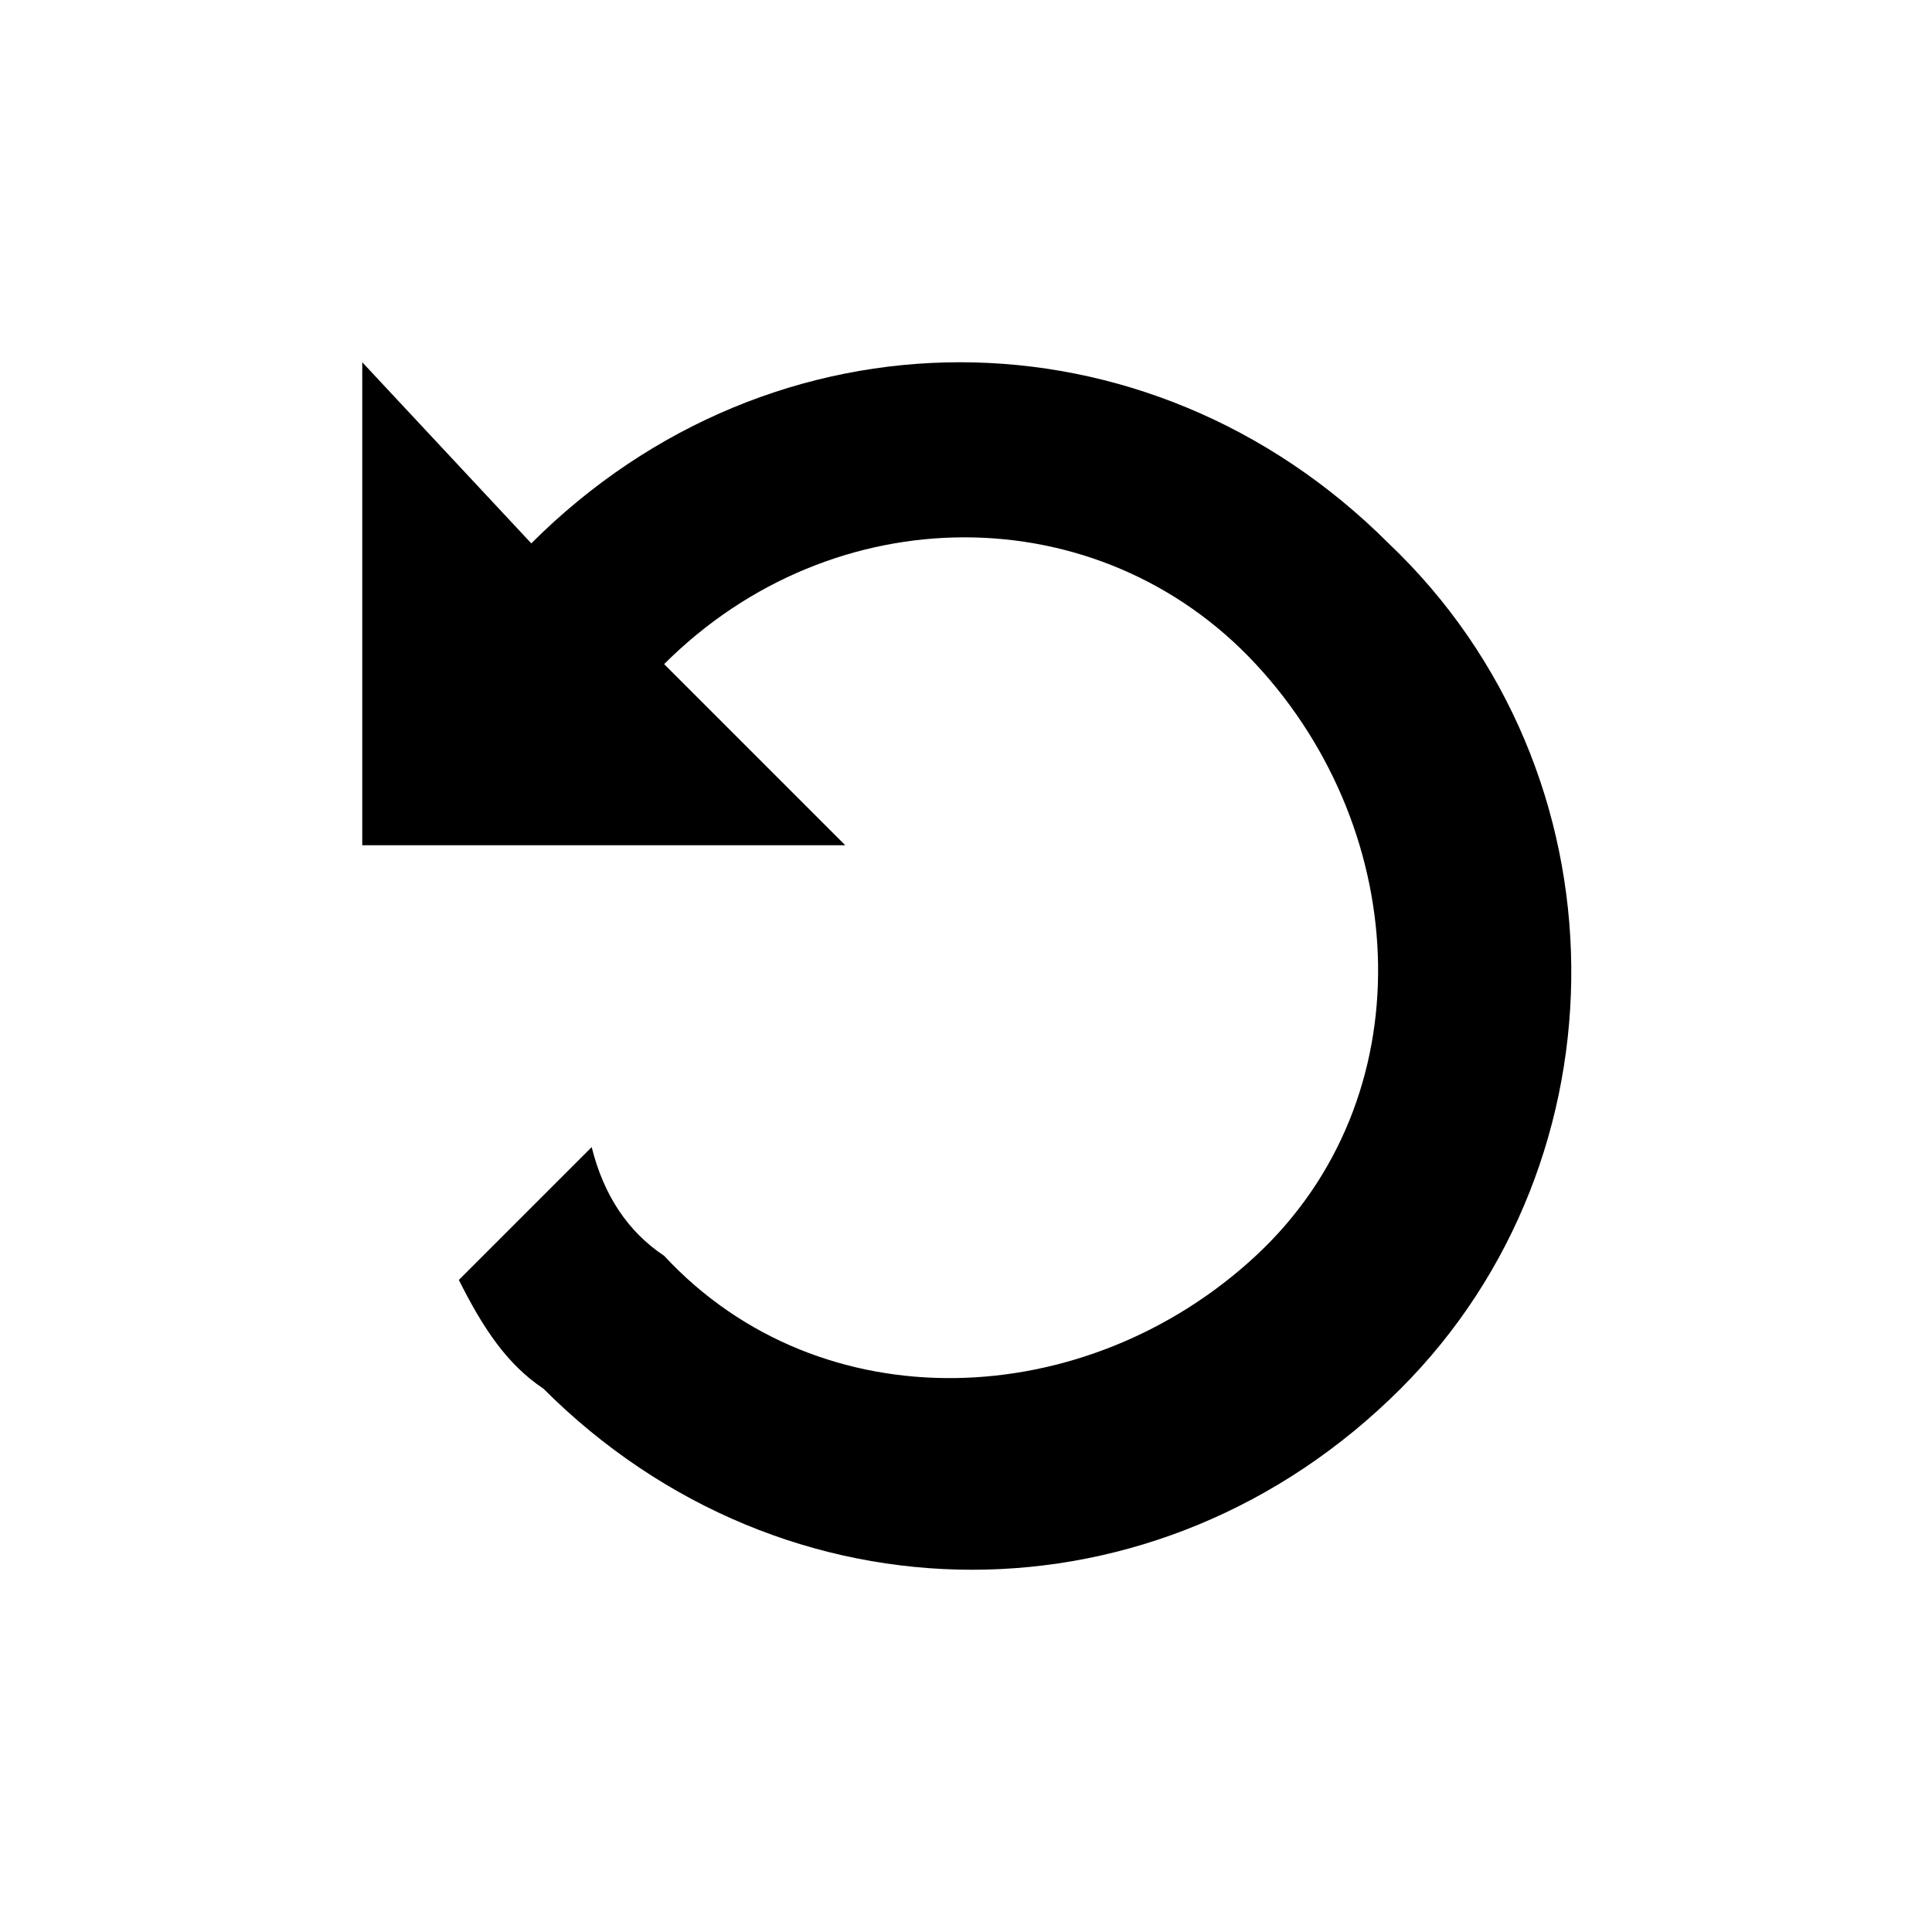 <svg xmlns="http://www.w3.org/2000/svg" viewBox="0 0 16 16"><path d="M11.5 4.5c-2-2-5.1-2-7.1 0L3 3v4h4L5.5 5.5c1.4-1.4 3.6-1.4 4.9 0s1.4 3.6 0 4.9-3.6 1.4-4.9 0c-.3-.2-.5-.5-.6-.9l-1.1 1.1c.2.4.4.7.7.9 2 2 5.1 2 7.1 0 1.9-1.9 1.9-5.1-.1-7z"/></svg>